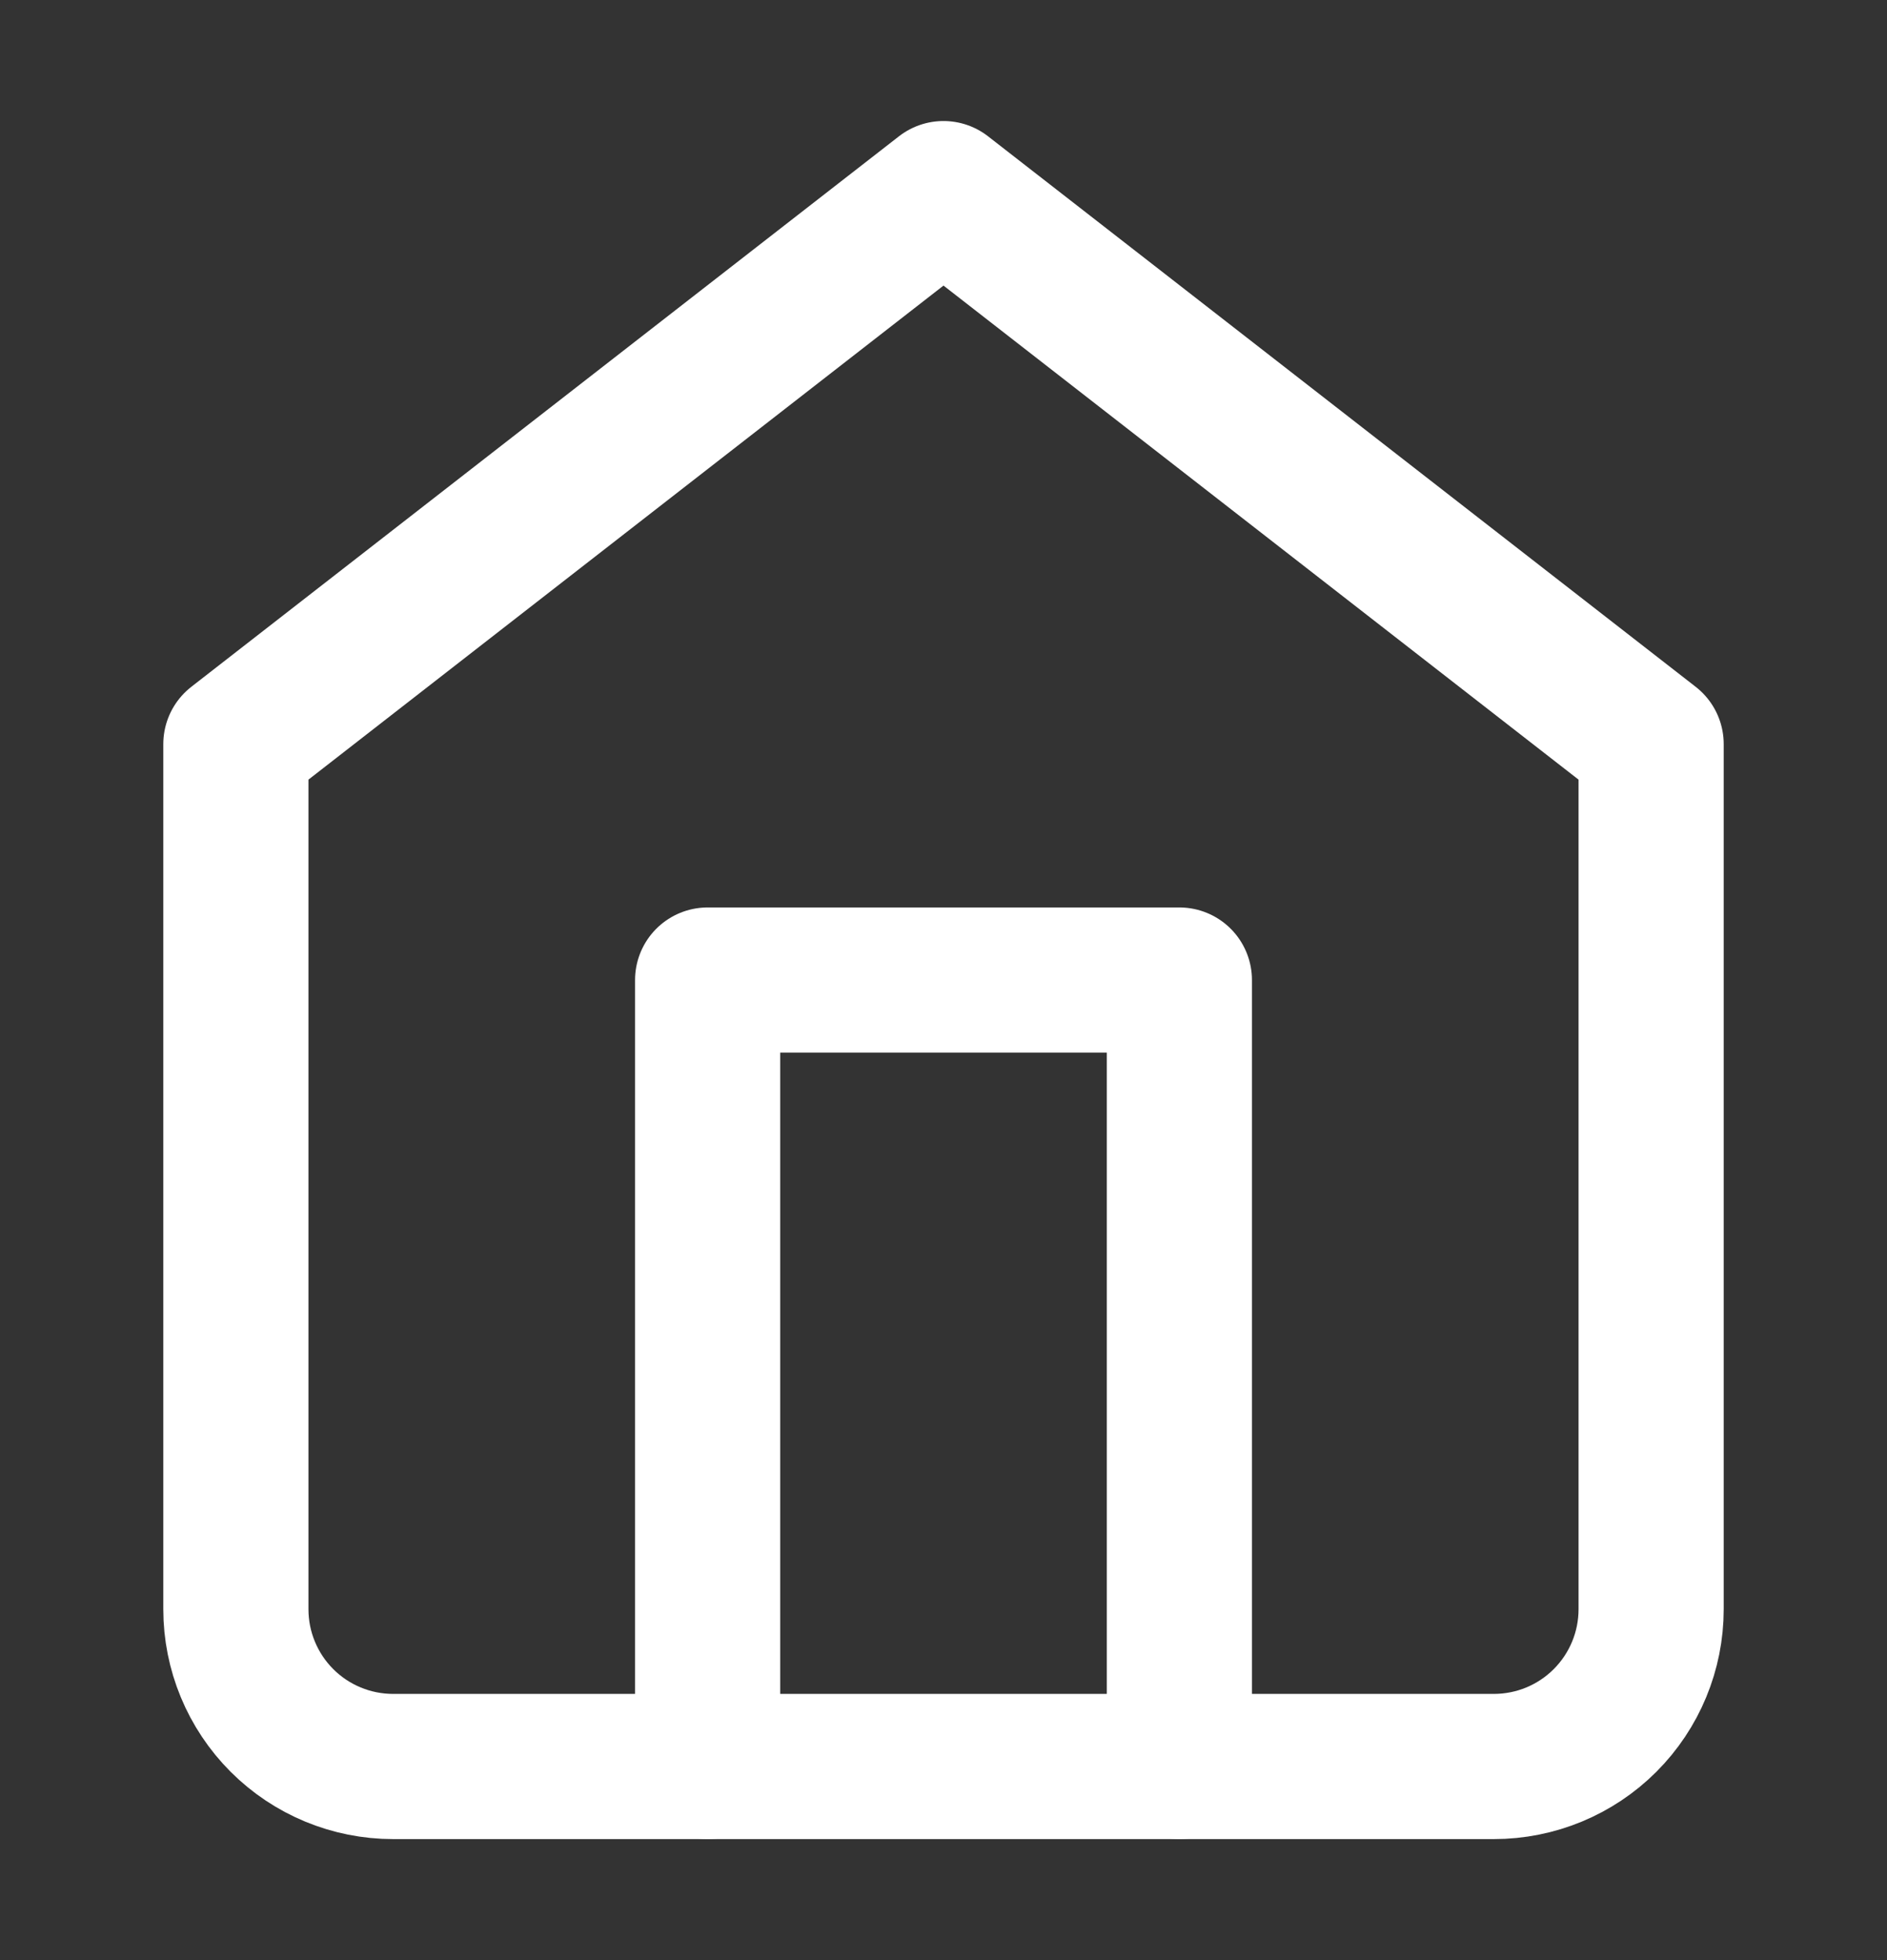 <svg width="26" height="27" viewBox="0 0 26 27" fill="none" xmlns="http://www.w3.org/2000/svg">
<rect x="0" y="0" width="26" height="27" fill="#333333" stroke="none"/>
<path d="M3.25 10.25L13 2.667L22.75 10.25V22.167C22.75 22.741 22.522 23.292 22.115 23.699C21.709 24.105 21.158 24.333 20.583 24.333H5.417C4.842 24.333 4.291 24.105 3.885 23.699C3.478 23.292 3.25 22.741 3.25 22.167V10.25Z" stroke="white" stroke-width="2" stroke-linecap="round" stroke-linejoin="round"/>
<path d="M9.75 24.333V13.5H16.25V24.333" stroke="white" stroke-width="2" stroke-linecap="round" stroke-linejoin="round"/>
</svg>
